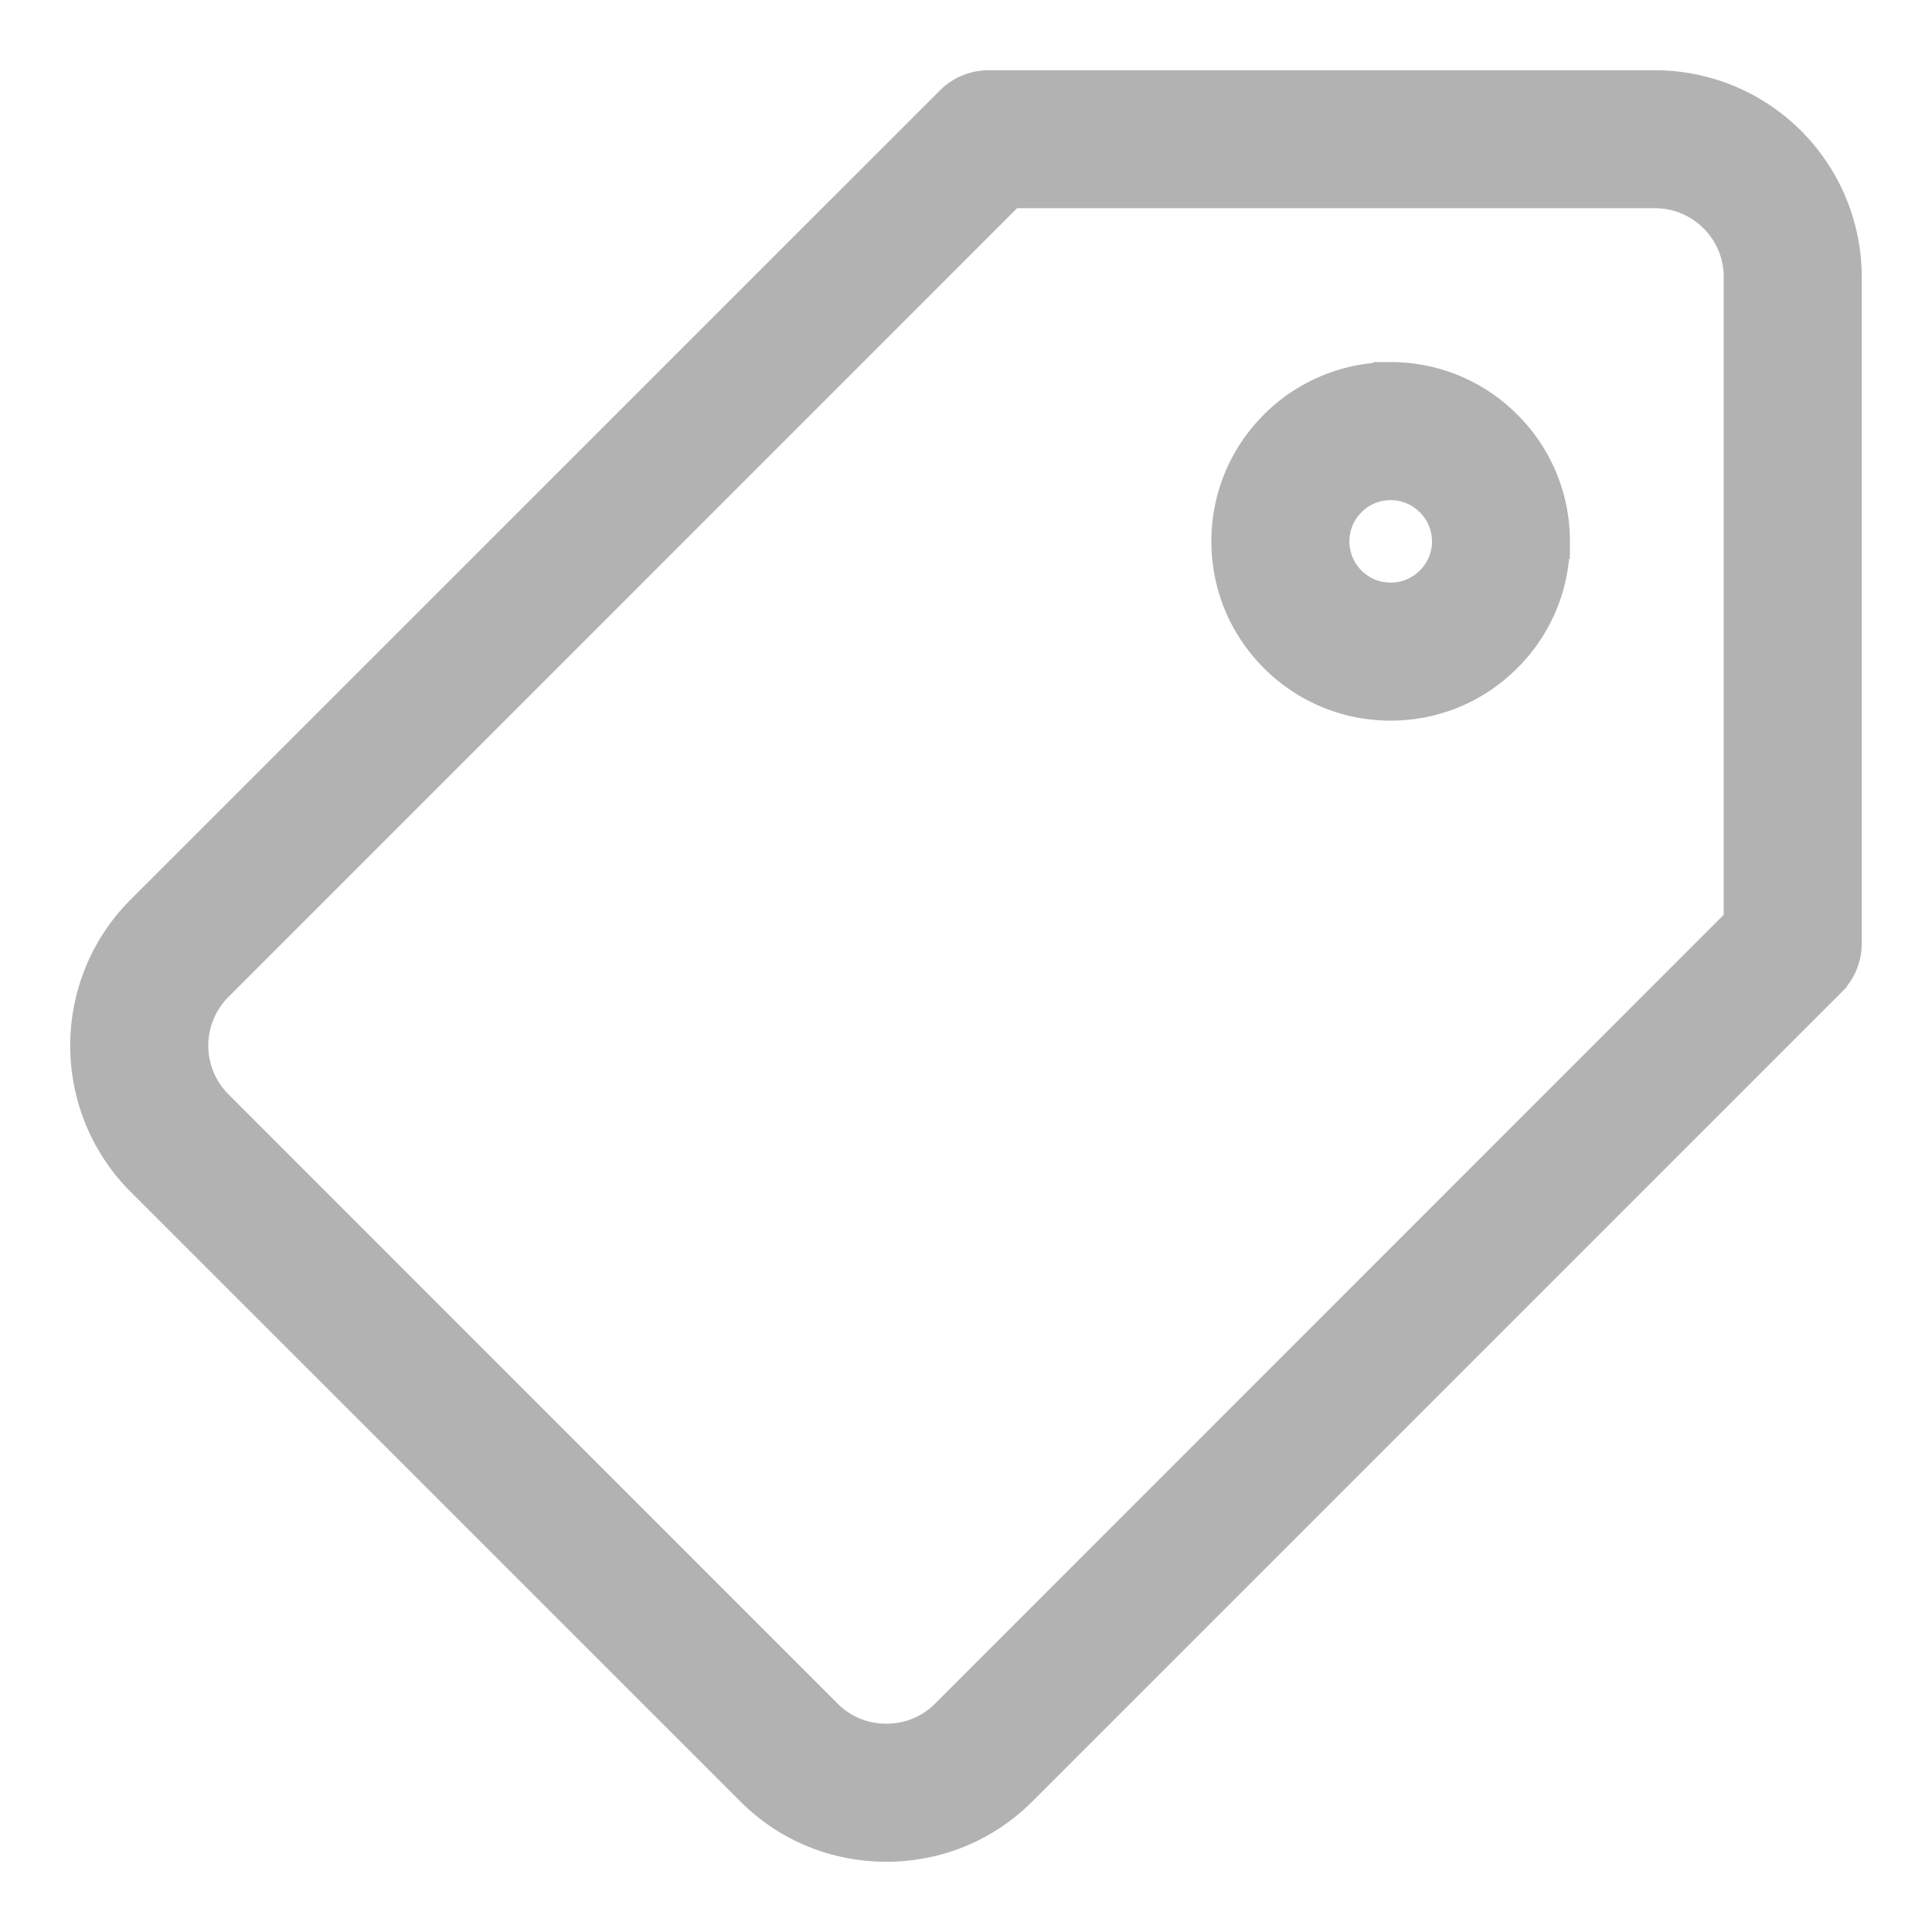 <?xml version="1.0" ?>
<svg xmlns="http://www.w3.org/2000/svg" width="22" height="22" viewBox="0 0 22 22">
  <path d="M18.847,1h-7.59a0.586,0.586 0,0 0,-0.414 0.172l-9.214,9.213c-0.839,0.84 -0.839,2.205 0,3.045l6.942,6.941c0.405,0.406 0.946,0.629 1.522,0.629 0.576,0 1.117,-0.223 1.522,-0.629l9.213,-9.213a0.586,0.586 0,0 0,0.172 -0.415v-7.59A2.156,2.156 0,0 0,18.847 1zM19.828,10.5 L10.787,19.543a0.973,0.973 0,0 1,-0.694 0.285,0.973 0.973,0 0,1 -0.694,-0.285L2.458,12.6a0.983,0.983 0,0 1,0 -1.387l9.041,-9.042h7.348c0.54,0 0.981,0.44 0.981,0.981v7.348z" fill="#B2B2B2" stroke-width=".4" stroke="#B2B2B2"/>
  <path d="M15.835,4.324a1.83,1.83 0,0 0,-1.302 0.539c-0.347,0.348 -0.539,0.81 -0.539,1.302s0.192,0.954 0.54,1.302c0.347,0.347 0.81,0.539 1.301,0.539 0.492,0 0.954,-0.192 1.302,-0.54 0.348,-0.347 0.54,-0.81 0.54,-1.301a1.83,1.83 0,0 0,-0.54 -1.302,1.83 1.83,0 0,0 -1.302,-0.54zM16.309,6.638a0.664,0.664 0,0 1,-0.474 0.196,0.664 0.664,0 0,1 -0.473,-0.196 0.665,0.665 0,0 1,-0.196 -0.473c0,-0.179 0.07,-0.347 0.196,-0.473a0.664,0.664 0,0 1,0.473 -0.197c0.179,0 0.347,0.07 0.474,0.197a0.665,0.665 0,0 1,0 0.946z" fill="#B2B2B2" stroke-width=".4" stroke="#B2B2B2"/>
</svg>
